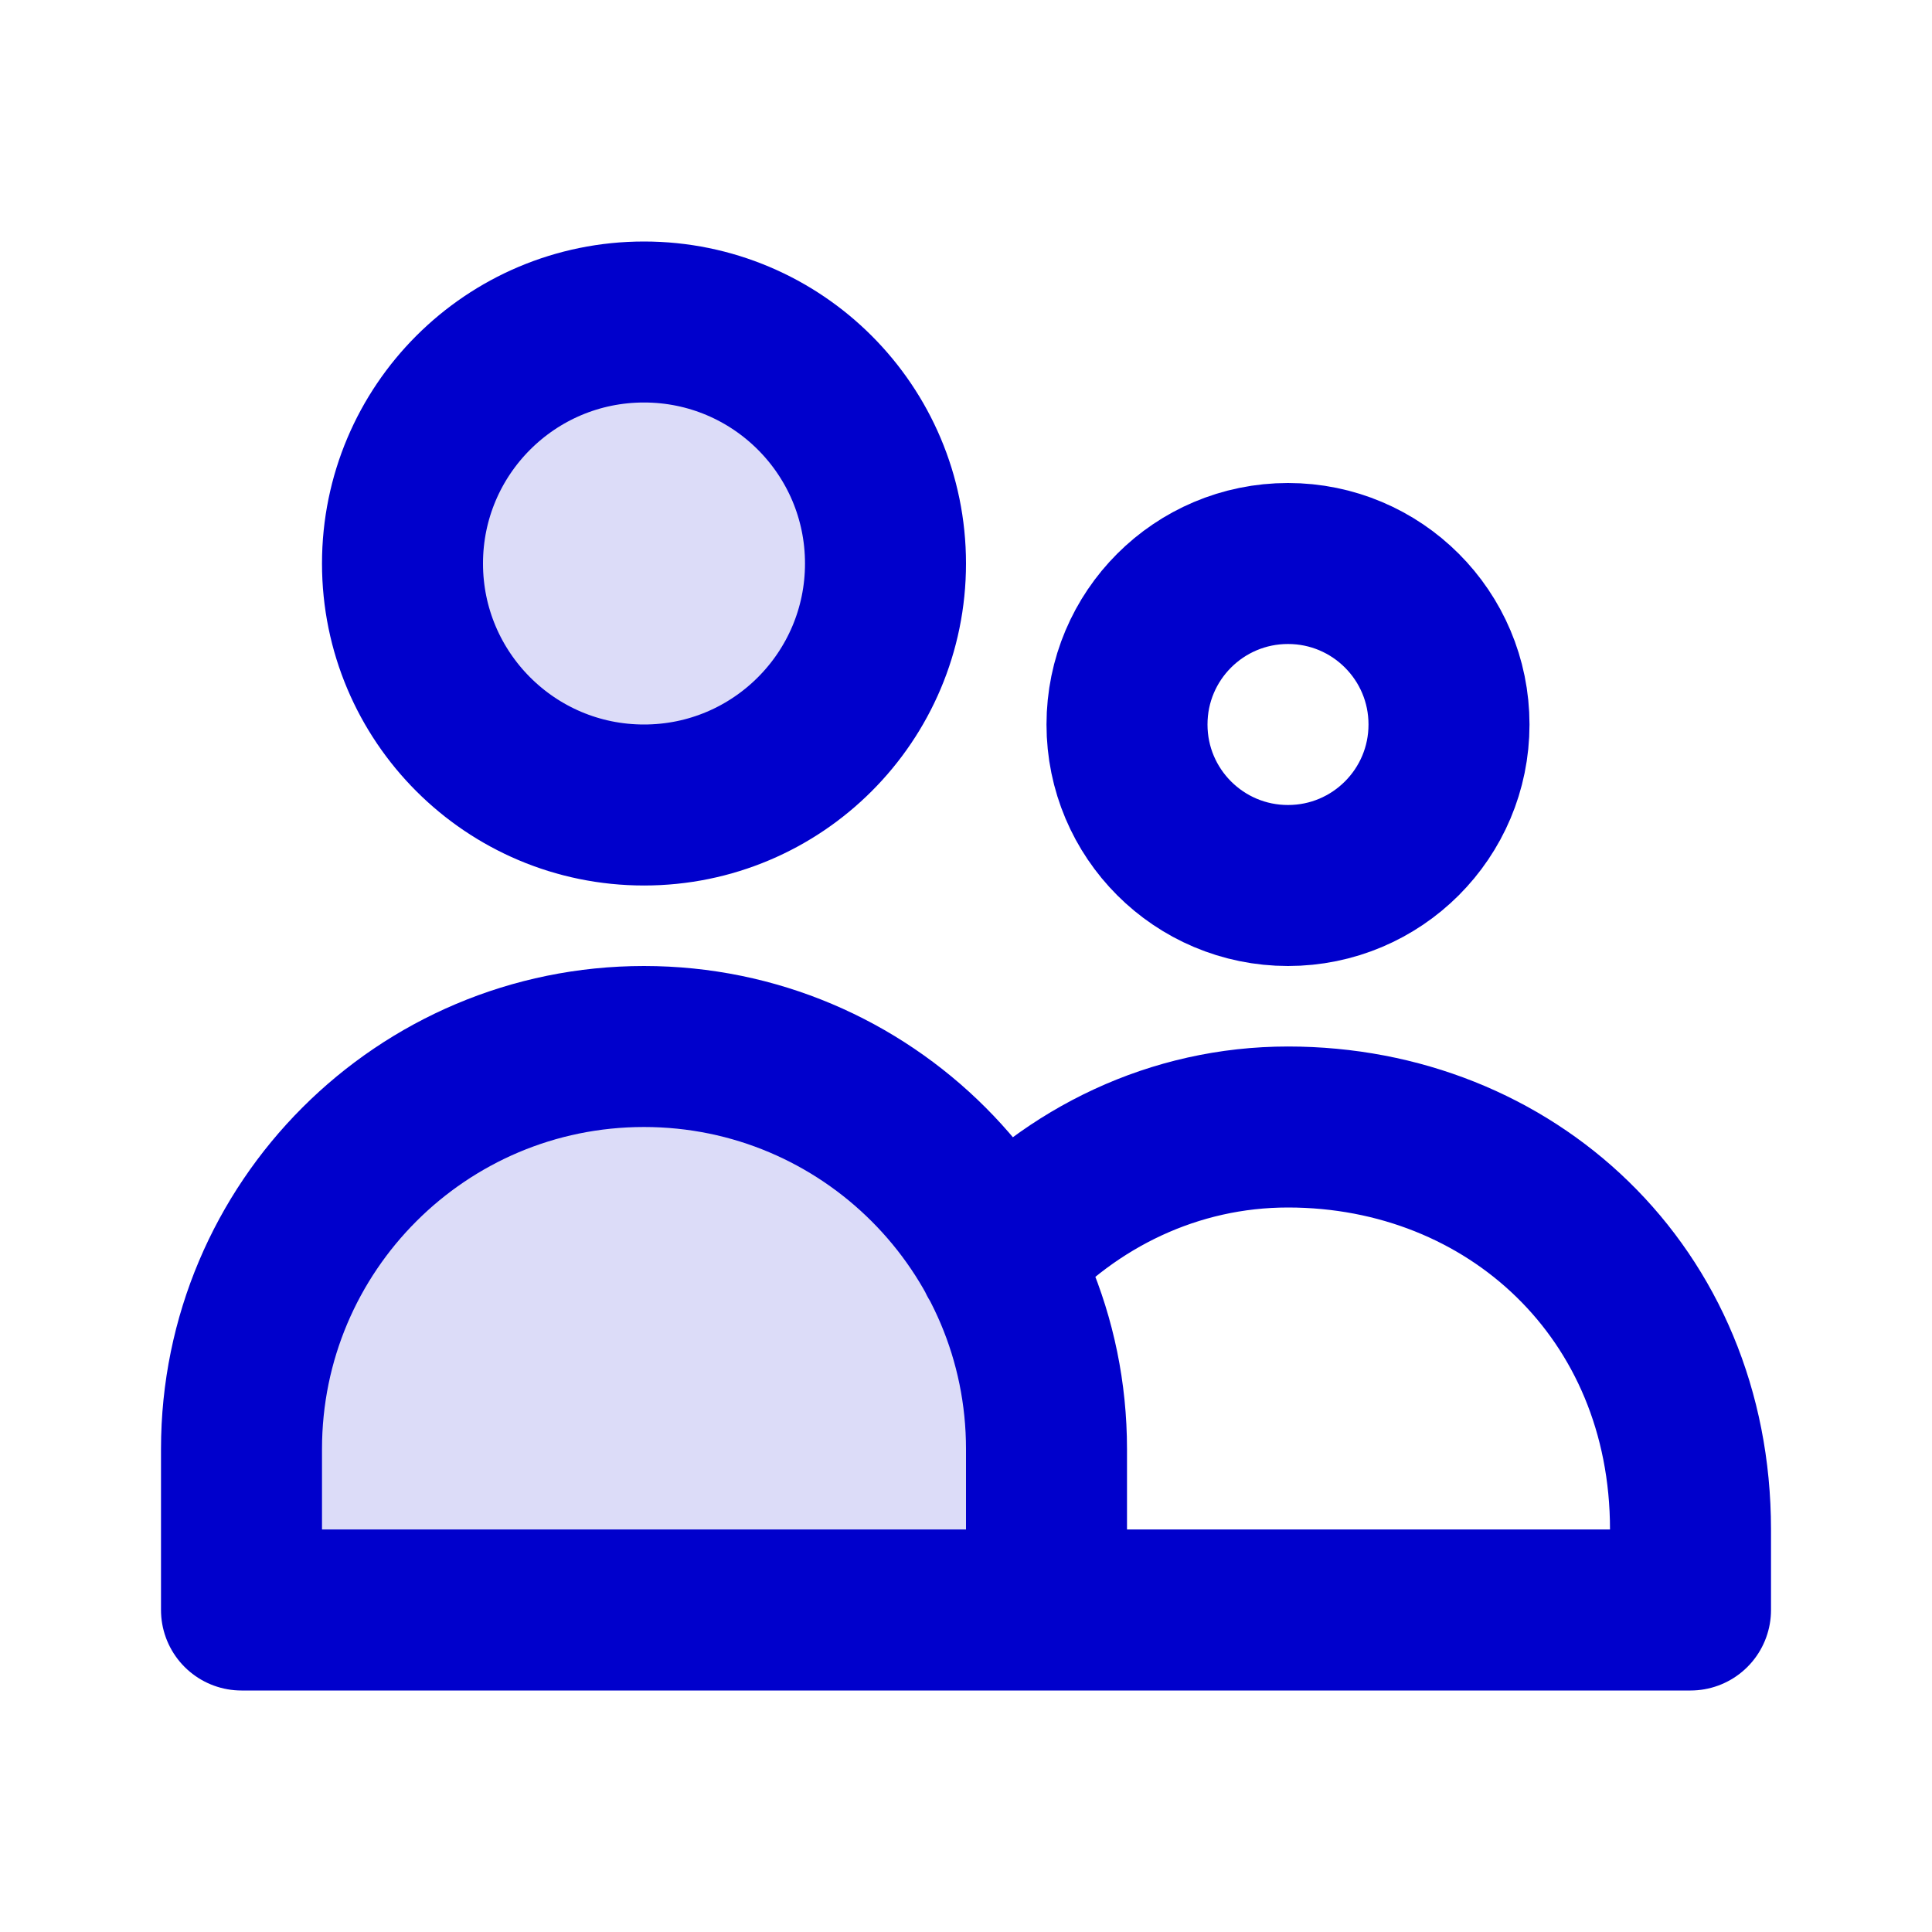 <svg width="24" height="24" viewBox="0 0 24 24" fill="none" xmlns="http://www.w3.org/2000/svg">
<g opacity="0.14">
<path d="M8 10C9.657 10 11 8.657 11 7C11 5.343 9.657 4 8 4C6.343 4 5 5.343 5 7C5 8.657 6.343 10 8 10Z" fill="#0000CC"/>
<path d="M3 18C3 15.239 5.239 13 8 13C10.761 13 13 15.239 13 18V20H3V18Z" fill="#0000CC"/>
</g>
<path d="M13 20V18C13 15.239 10.761 13 8 13C5.239 13 3 15.239 3 18V20H13ZM13 20H21V19C21 16.055 18.761 14 16 14C14.587 14 13.31 14.626 12.401 15.631M11 7C11 8.657 9.657 10 8 10C6.343 10 5 8.657 5 7C5 5.343 6.343 4 8 4C9.657 4 11 5.343 11 7ZM18 9C18 10.105 17.105 11 16 11C14.895 11 14 10.105 14 9C14 7.895 14.895 7 16 7C17.105 7 18 7.895 18 9Z" stroke="#0000CC" stroke-width="2" stroke-linecap="round" stroke-linejoin="round"/>
</svg>
